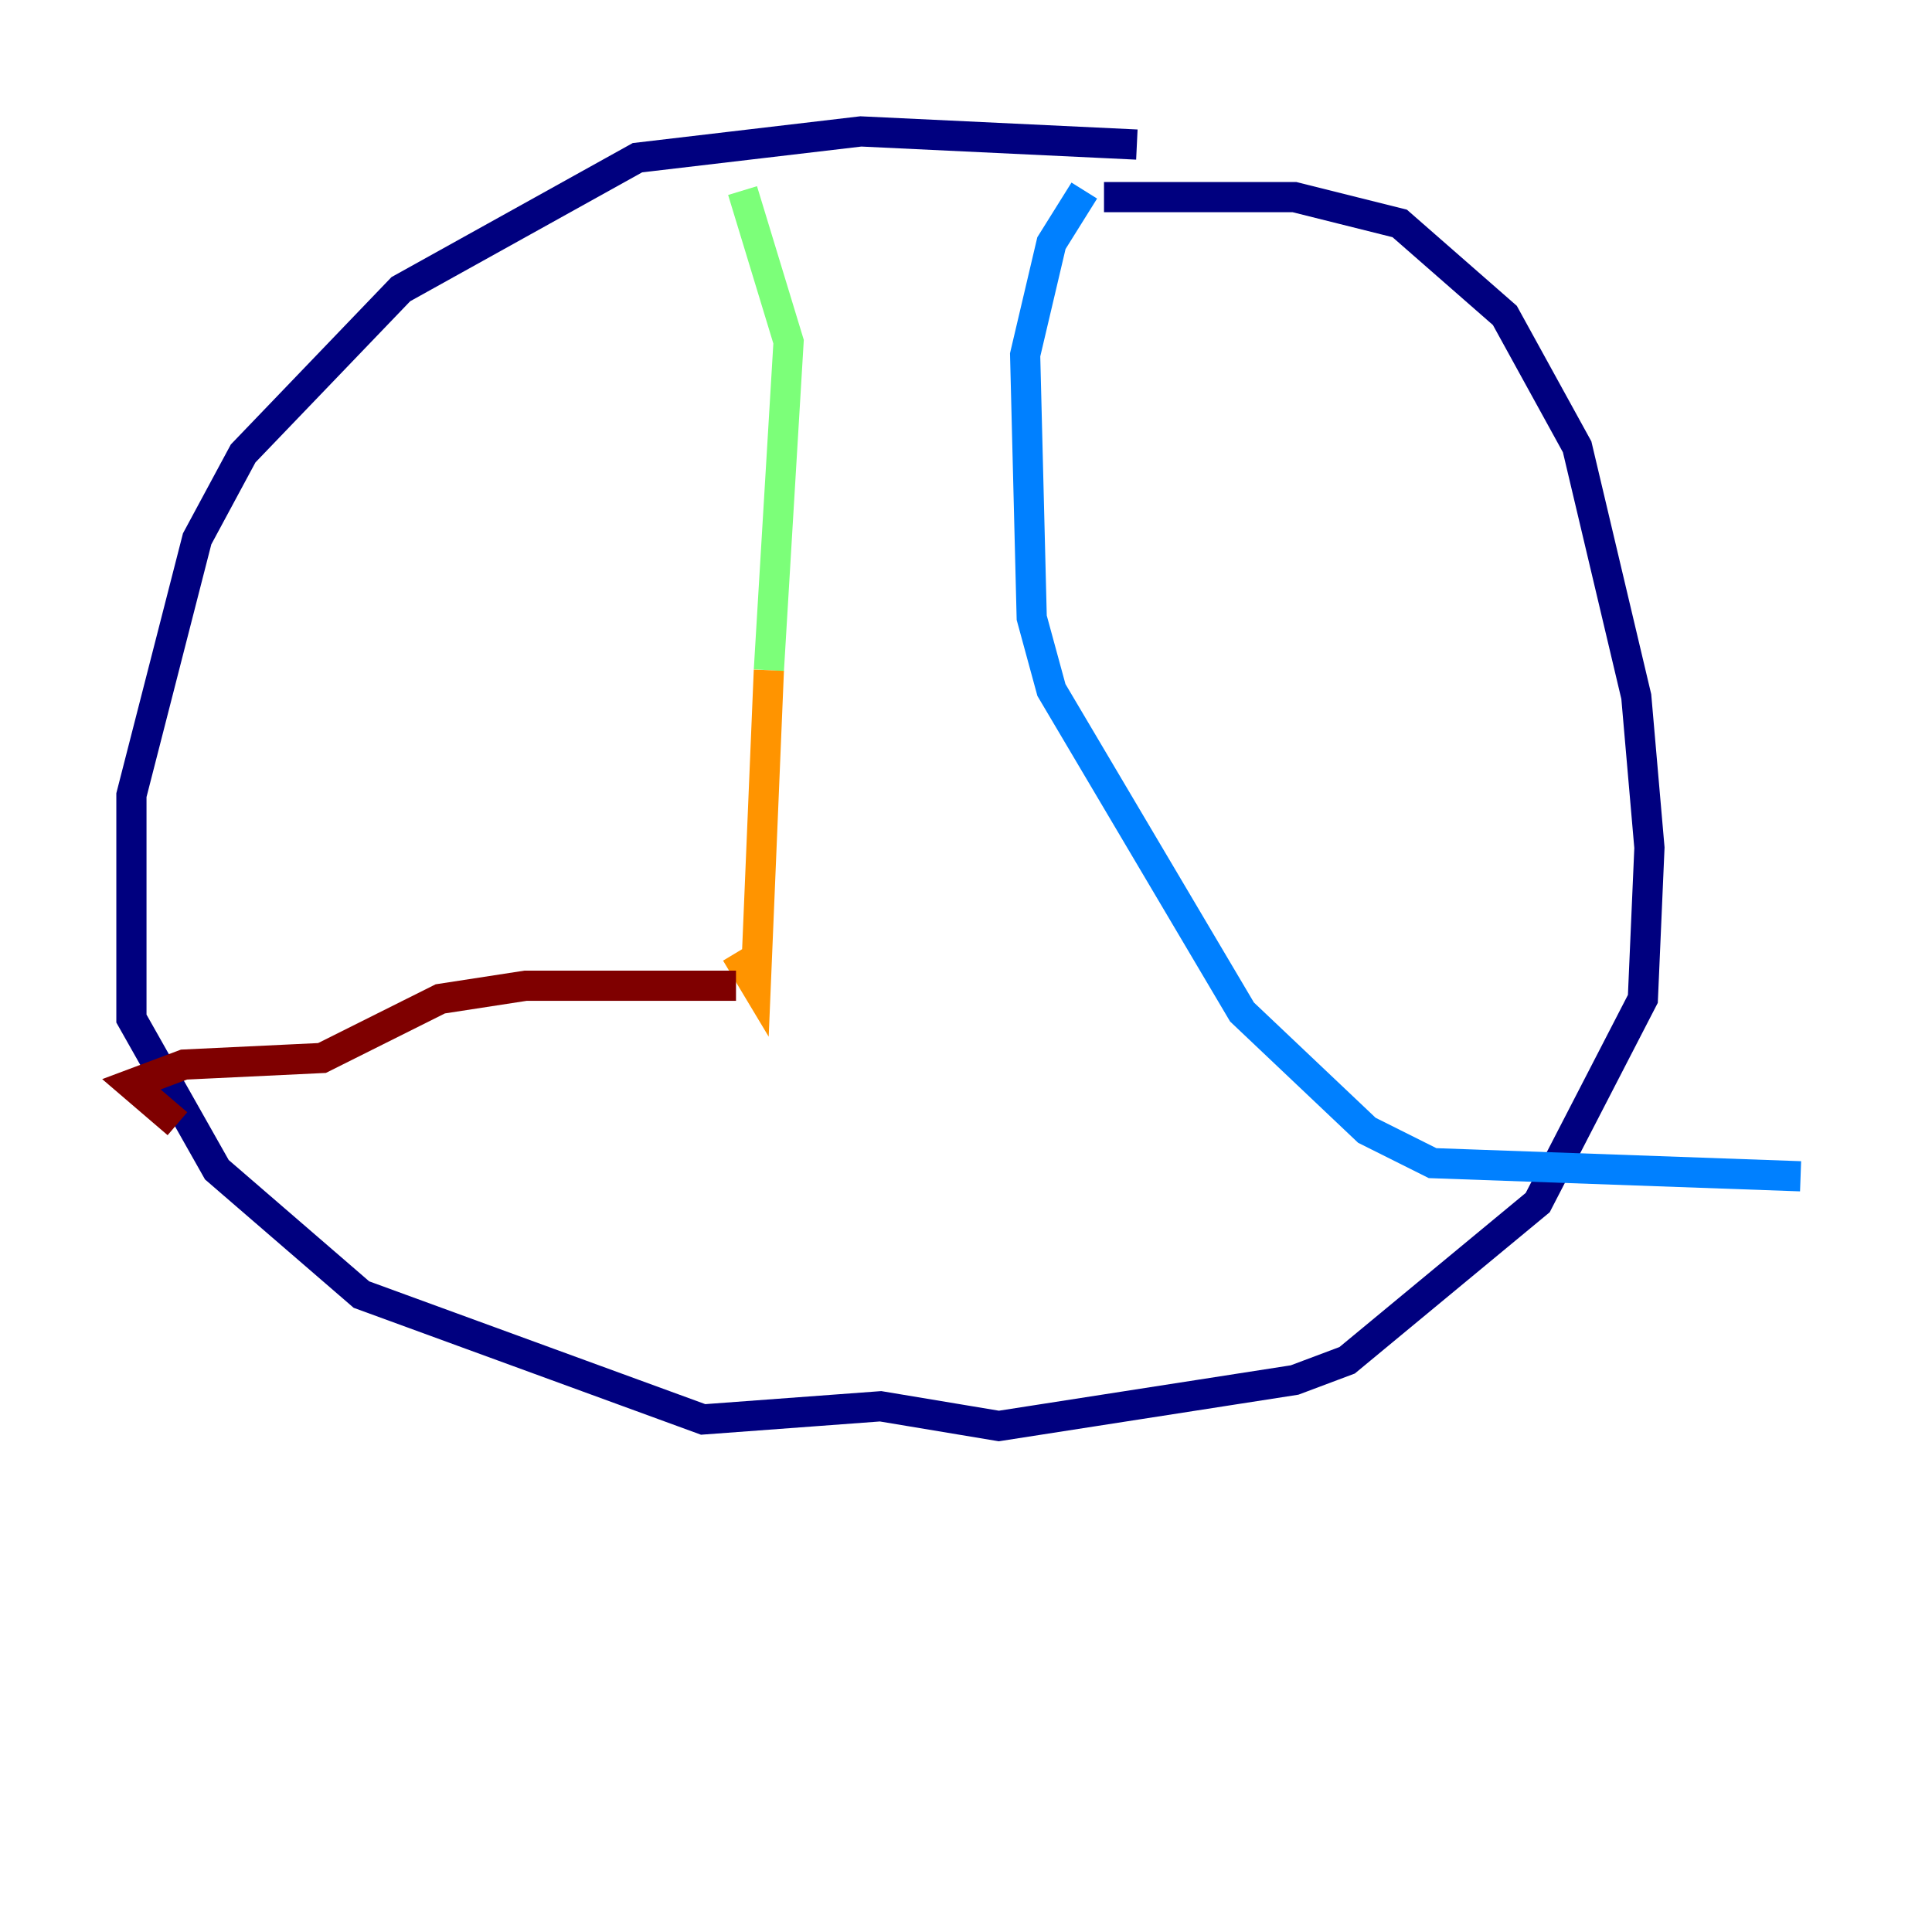 <?xml version="1.0" encoding="utf-8" ?>
<svg baseProfile="tiny" height="128" version="1.2" viewBox="0,0,128,128" width="128" xmlns="http://www.w3.org/2000/svg" xmlns:ev="http://www.w3.org/2001/xml-events" xmlns:xlink="http://www.w3.org/1999/xlink"><defs /><polyline fill="none" points="75.32,9.578 57.034,8.707 42.231,10.449 26.558,19.157 16.109,30.041 13.061,35.701 8.707,52.68 8.707,67.483 14.367,77.497 23.946,85.769 46.585,94.041 58.34,93.17 66.177,94.476 85.769,91.429 89.252,90.122 101.878,79.674 108.844,66.177 109.279,56.163 108.408,46.15 104.49,29.605 99.701,20.898 92.735,14.803 85.769,13.061 73.143,13.061" stroke="#00007f" stroke-width="2" /><polyline fill="none" points="71.837,12.626 69.66,16.109 67.918,23.51 68.354,40.925 69.66,45.714 82.286,67.048 90.558,74.884 94.912,77.061 119.293,77.932" stroke="#0080ff" stroke-width="2" /><polyline fill="none" points="49.197,12.626 52.245,22.64 50.939,44.408" stroke="#7cff79" stroke-width="2" /><polyline fill="none" points="50.939,44.408 50.068,65.306 48.762,63.129" stroke="#ff9400" stroke-width="2" /><polyline fill="none" points="48.762,65.306 34.83,65.306 29.17,66.177 21.333,70.095 12.191,70.531 8.707,71.837 11.755,74.449" stroke="#7f0000" stroke-width="2" /></svg>